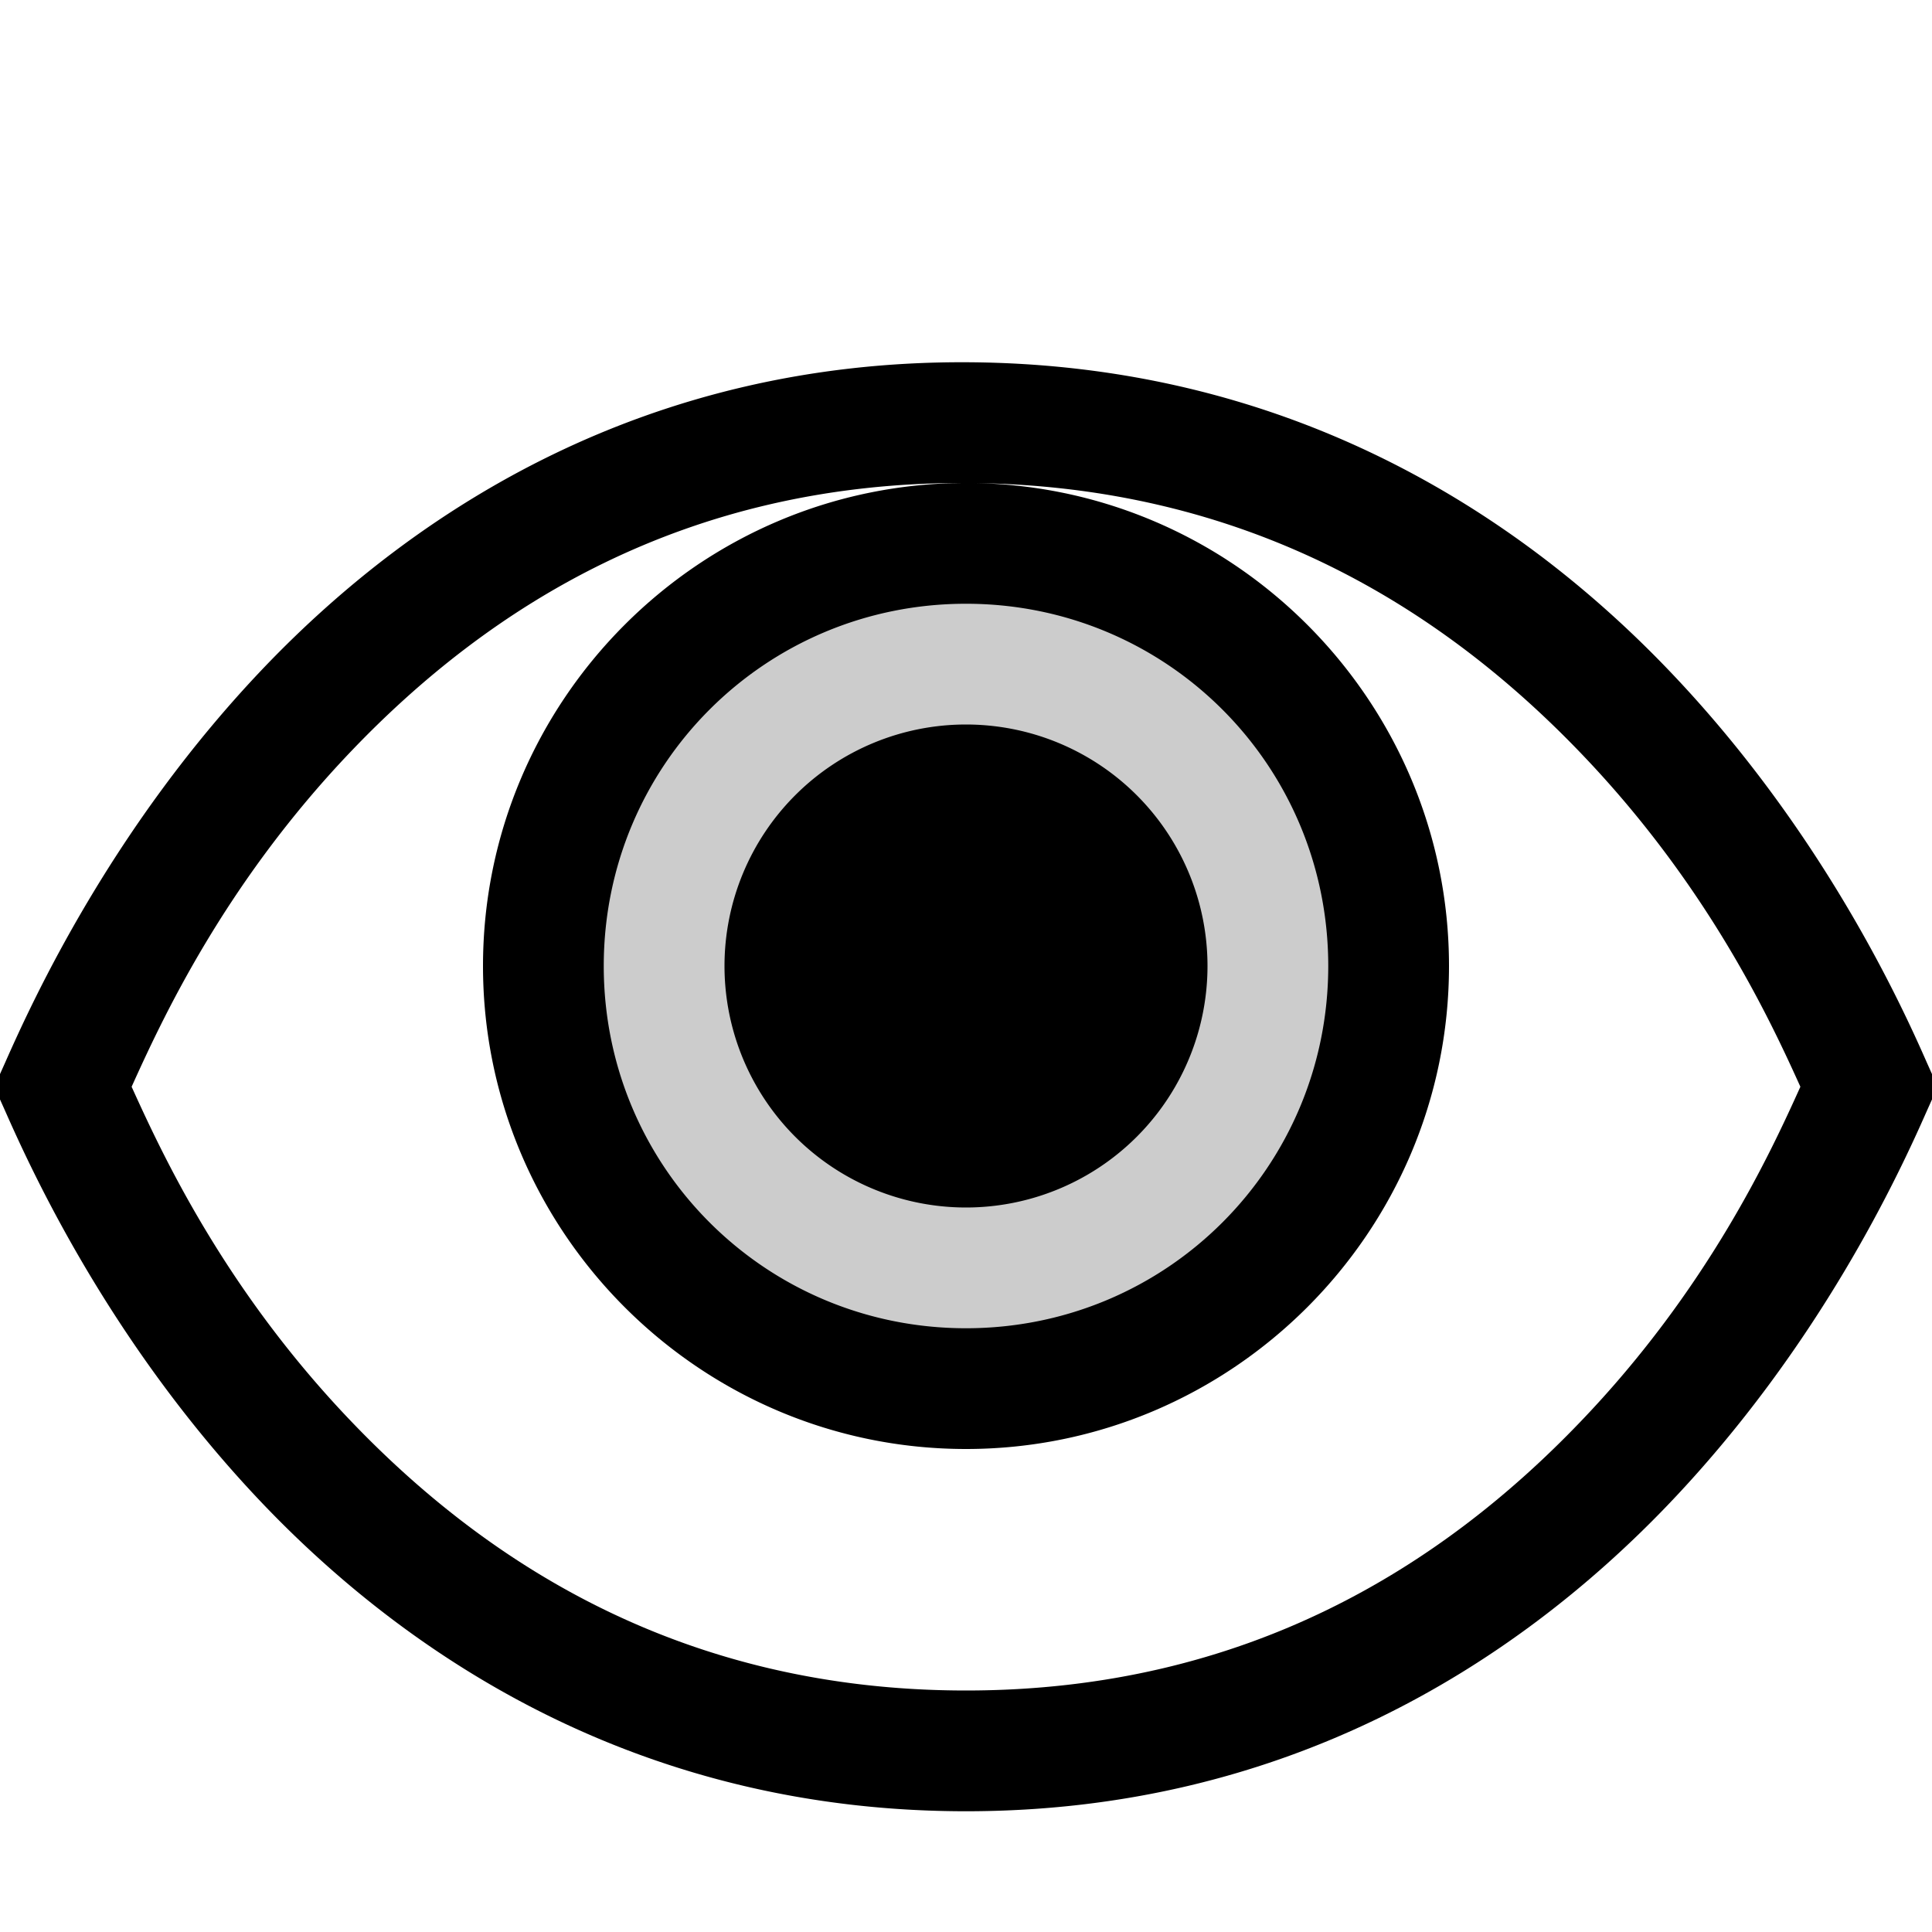 <?xml version="1.0" encoding="UTF-8" standalone="no"?>
<svg
   xmlns:dc="http://purl.org/dc/elements/1.1/"
   xmlns:cc="http://creativecommons.org/ns#"
   xmlns:rdf="http://www.w3.org/1999/02/22-rdf-syntax-ns#"
   xmlns:svg="http://www.w3.org/2000/svg"
   xmlns="http://www.w3.org/2000/svg"
   id="svg6"
   version="1.1"
   viewBox="0 0 16 16">
  <defs
     id="defs10" />
  <circle
     style="opacity:0.2;vector-effect:none;fill:#000000;fill-opacity:1;stroke:none;stroke-width:1;stroke-linecap:round;stroke-linejoin:miter;stroke-miterlimit:4;stroke-dasharray:none;stroke-dashoffset:0.5;stroke-opacity:1;marker:none"
     id="circle835"
     cx="8"
     cy="8"
     r="3.5" />
  <path
     id="rect822"
     d="M 8.002 3 C 5.369 2.989 3.459 4.2 2.193 5.521 C 0.928 6.843 0.27 8.286 0.043 8.799 L 0 8.895 L 0 9.105 L 0.043 9.201 C 0.27 9.715 0.928 11.152 2.193 12.471 C 3.459 13.789 5.368 15 8 15 C 10.632 15 12.539 13.789 13.805 12.471 C 15.071 11.152 15.73 9.716 15.957 9.201 L 16 9.105 L 16 8.895 L 15.957 8.799 C 15.73 8.282 15.071 6.851 13.805 5.535 C 12.539 4.219 10.633 3.011 8.002 3 z M 7.998 4 C 5.796 4.001 4 5.797 4 8 C 4 10.203 5.797 12 8 12 C 10.203 12 12 10.203 12 8 C 12 5.797 10.204 4.001 8.002 4 C 10.33 4.011 11.95 5.05 13.084 6.229 C 14.142 7.328 14.661 8.449 14.91 9 C 14.661 9.552 14.142 10.678 13.084 11.779 C 11.95 12.961 10.329 14 8 14 C 5.671 14 4.05 12.961 2.916 11.779 C 1.859 10.678 1.341 9.553 1.09 9 C 1.341 8.445 1.859 7.317 2.916 6.213 C 4.05 5.029 5.67 3.991 7.998 4 z M 8 5 C 9.663 5 11 6.337 11 8 C 11 9.663 9.663 11 8 11 C 6.337 11 5 9.663 5 8 C 5 6.337 6.337 5 8 5 z M 8 6 A 2 2 0 0 0 6 8 A 2 2 0 0 0 8 10 A 2 2 0 0 0 10 8 A 2 2 0 0 0 8 6 z "
     style="color:#000000;font-style:normal;font-variant:normal;font-weight:normal;font-stretch:normal;font-size:medium;line-height:normal;font-family:sans-serif;font-variant-ligatures:normal;font-variant-position:normal;font-variant-caps:normal;font-variant-numeric:normal;font-variant-alternates:normal;font-feature-settings:normal;text-indent:0;text-align:start;text-decoration:none;text-decoration-line:none;text-decoration-style:solid;text-decoration-color:#000000;letter-spacing:normal;word-spacing:normal;text-transform:none;writing-mode:lr-tb;direction:ltr;text-orientation:mixed;dominant-baseline:auto;baseline-shift:baseline;text-anchor:start;white-space:normal;shape-padding:0;clip-rule:nonzero;display:inline;overflow:visible;visibility:visible;opacity:1;isolation:auto;mix-blend-mode:normal;color-interpolation:sRGB;color-interpolation-filters:linearRGB;solid-color:#000000;solid-opacity:1;vector-effect:none;fill:#000000;fill-opacity:1;fill-rule:nonzero;stroke:none;stroke-width:1;stroke-linecap:round;stroke-linejoin:miter;stroke-miterlimit:4;stroke-dasharray:none;stroke-dashoffset:0.5;stroke-opacity:1;marker:none;color-rendering:auto;image-rendering:auto;shape-rendering:auto;text-rendering:auto;enable-background:accumulate" />
</svg>
